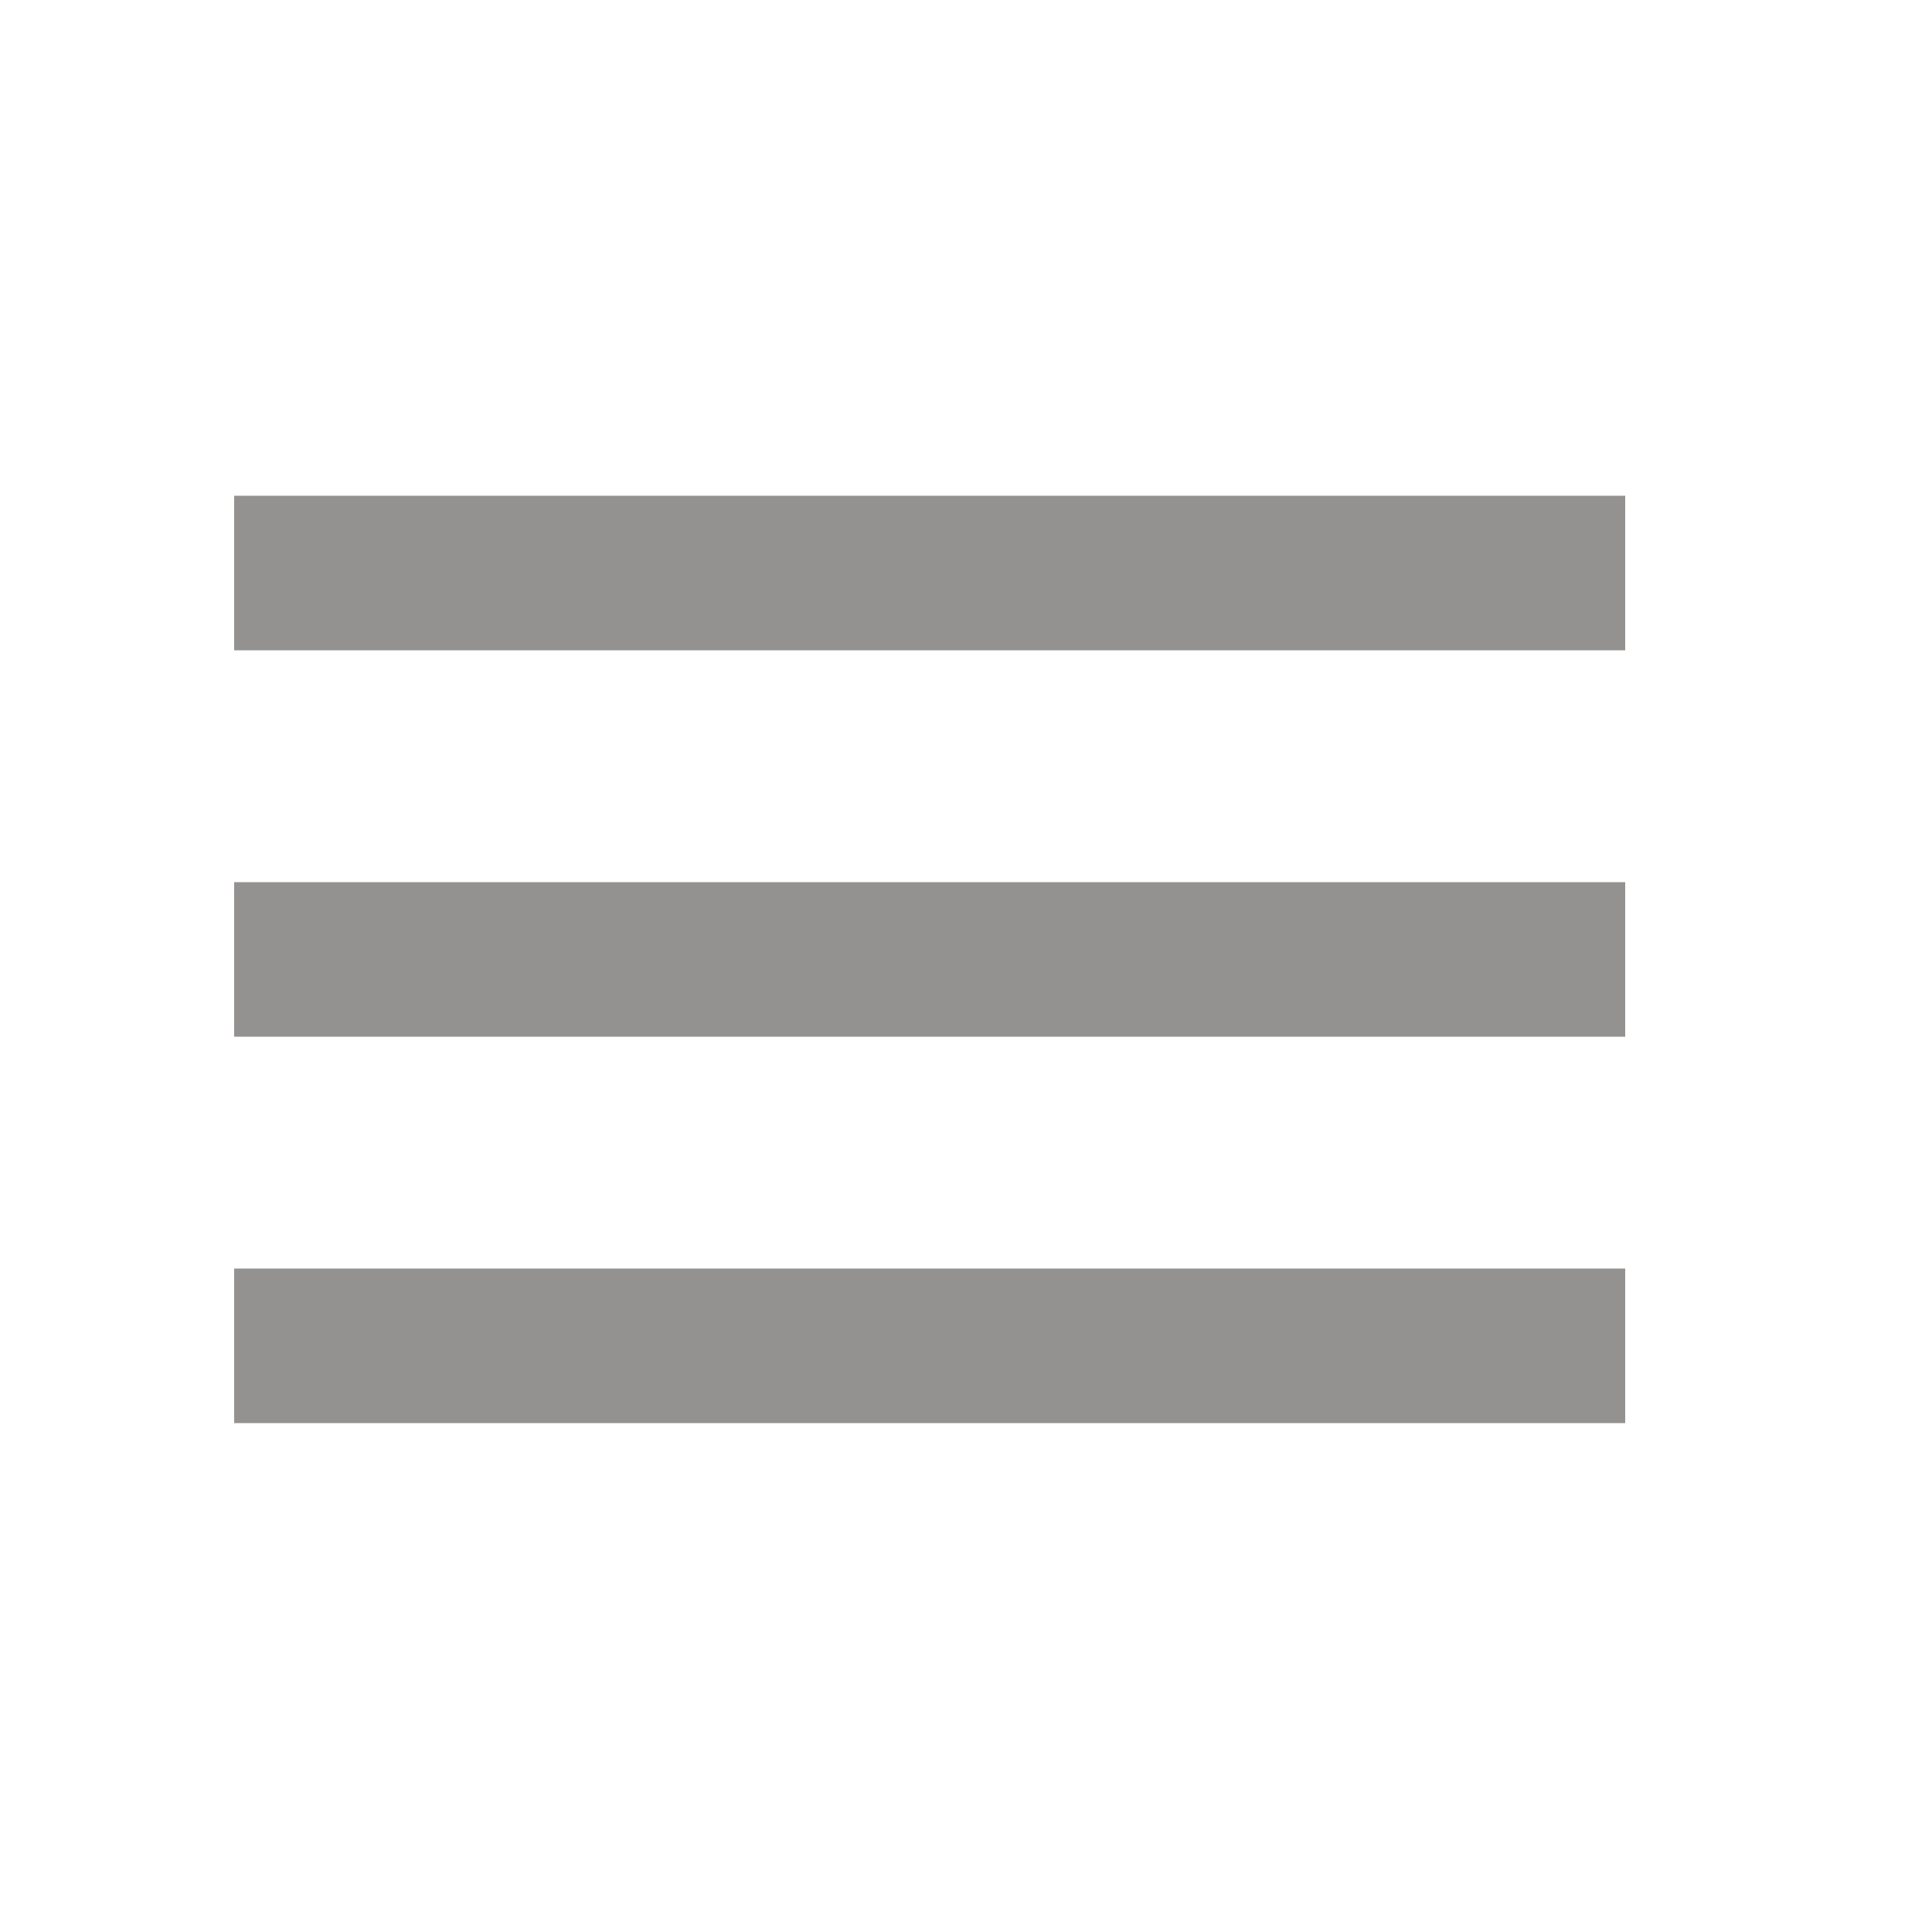 <svg width="25" height="25" viewBox="0 0 25 25" fill="none" xmlns="http://www.w3.org/2000/svg">
<path d="M3.03 6.415H21.03V8.415H3.03V6.415ZM3.03 11.415H21.03V13.415H3.03V11.415ZM3.03 16.415H21.03V18.415H3.03V16.415Z" fill="rgb(148, 145, 145)"/>
</svg>
